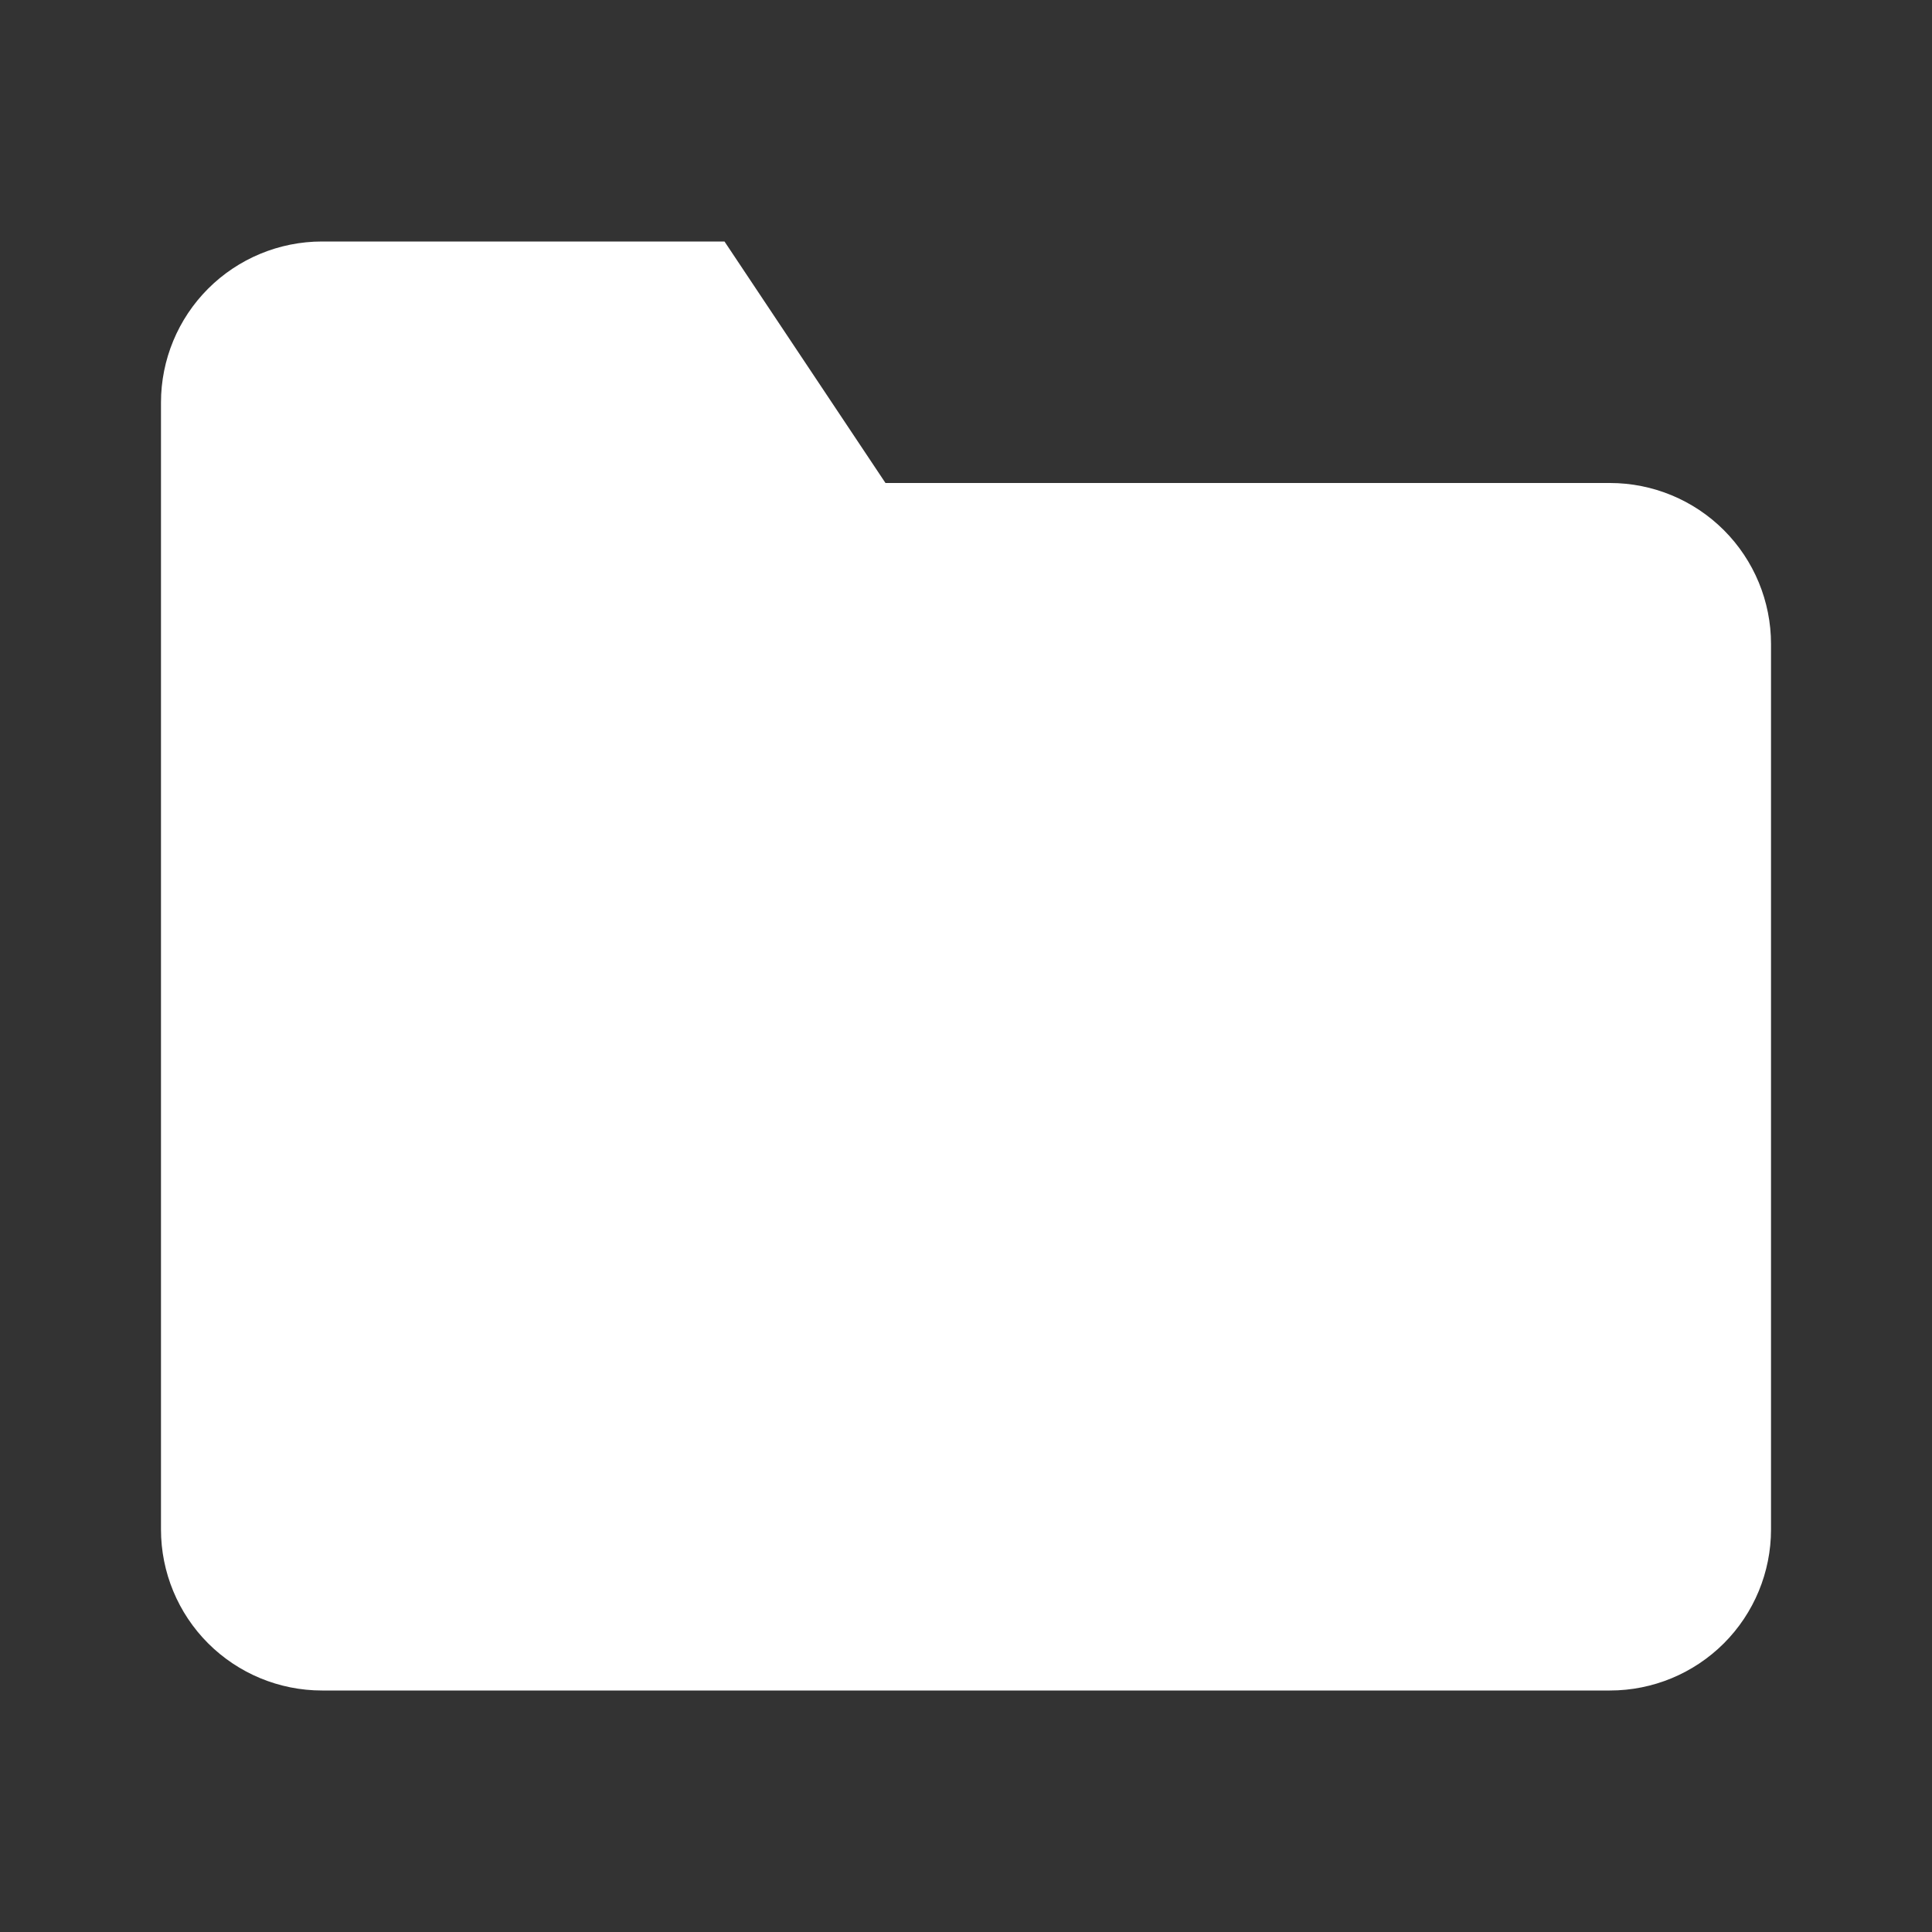 <svg width="37" height="37" viewBox="0 0 37 37" fill="none" xmlns="http://www.w3.org/2000/svg">
<rect x="0" y="0" width="37" height="37" fill="#333333" stroke="none"/>
<path d="M33.917 29.292C33.917 30.109 33.592 30.894 33.014 31.472C32.435 32.05 31.651 32.375 30.833 32.375H6.167C5.349 32.375 4.565 32.05 3.986 31.472C3.408 30.894 3.083 30.109 3.083 29.292V7.708C3.083 6.891 3.408 6.106 3.986 5.528C4.565 4.95 5.349 4.625 6.167 4.625H13.875L16.958 9.25H30.833C31.651 9.25 32.435 9.575 33.014 10.153C33.592 10.731 33.917 11.516 33.917 12.333V29.292Z" fill="white"/>
</svg>
